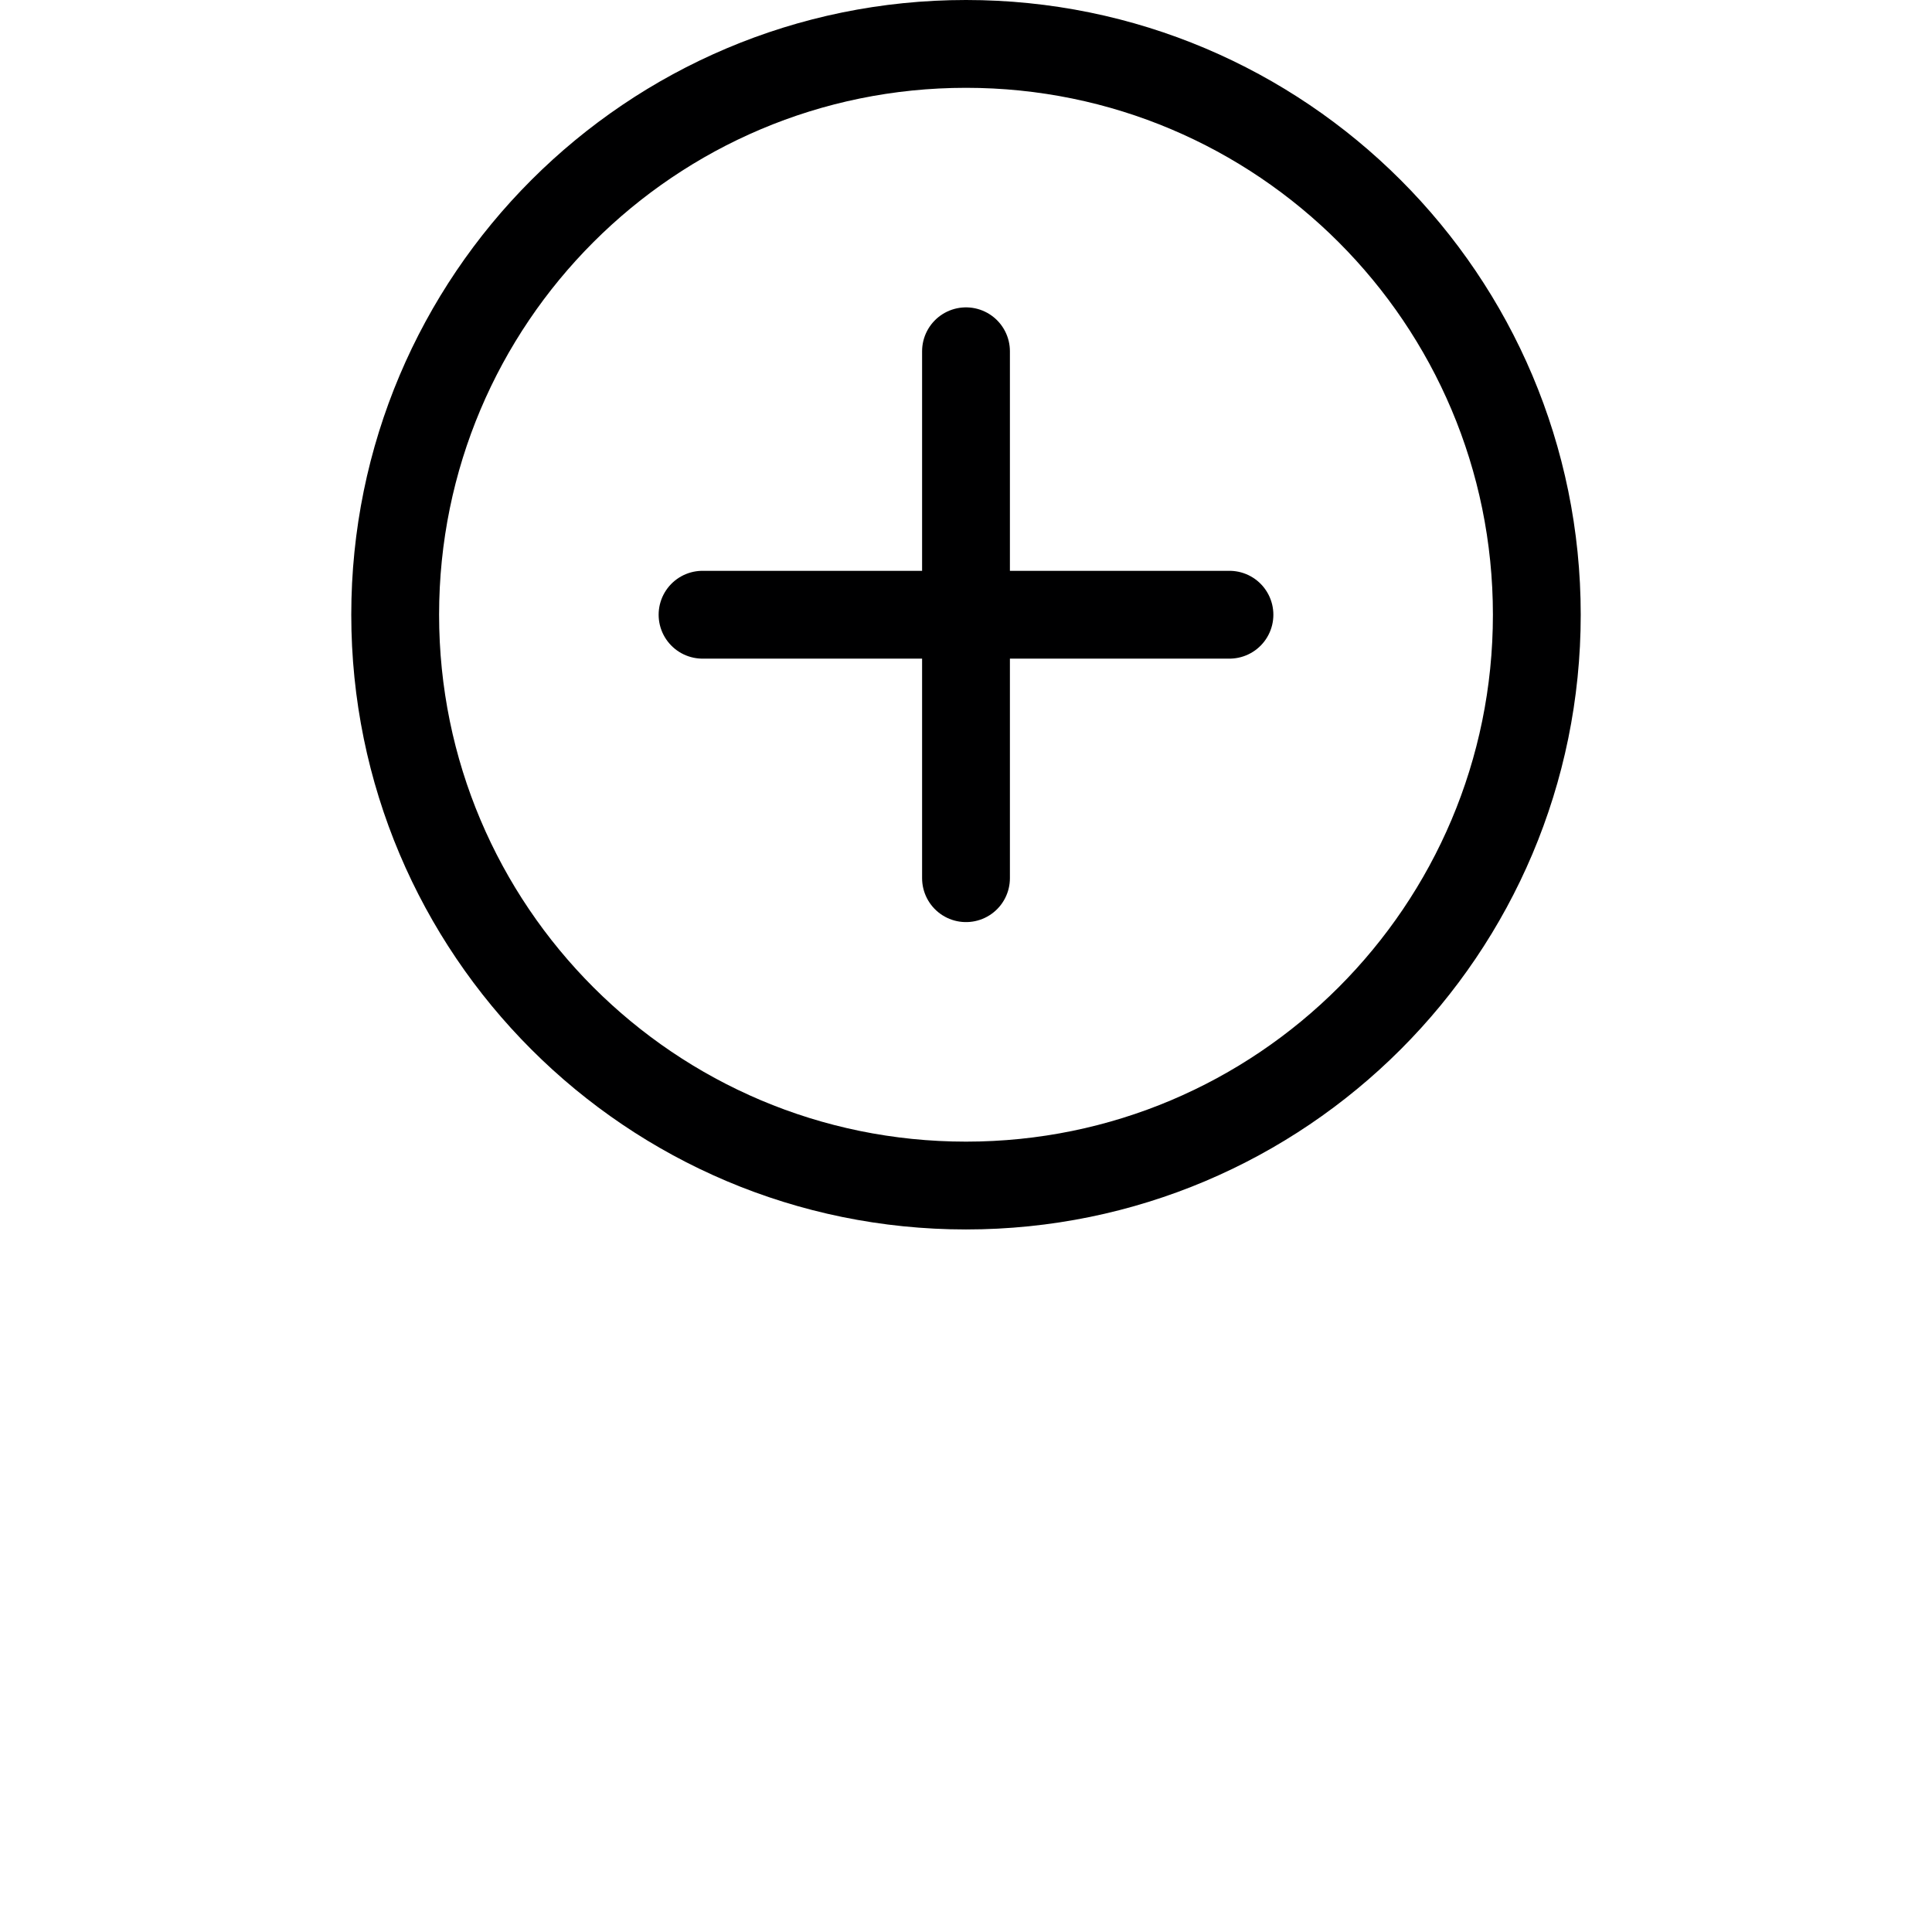 <svg width="22" height="22" viewBox="0 0 22 22" fill="none" xmlns="http://www.w3.org/2000/svg">
<g clip-path="url(#clip0_1236_3644)">
<path d="M11 13.5C14.59 13.5 17.5 10.59 17.5 7C17.5 3.41 14.59 0.5 11 0.5C7.41 0.5 4.5 3.41 4.5 7C4.5 10.59 7.41 13.5 11 13.5Z" stroke="#000001" stroke-linecap="round" oin="round"/>
<path d="M11 4V10" stroke="#000001" stroke-linecap="round" stroke-linejoin="round"/>
<path d="M8 7H14" stroke="#000001" stroke-linecap="round" stroke-linejoin="round"/>
</g>
</svg>
